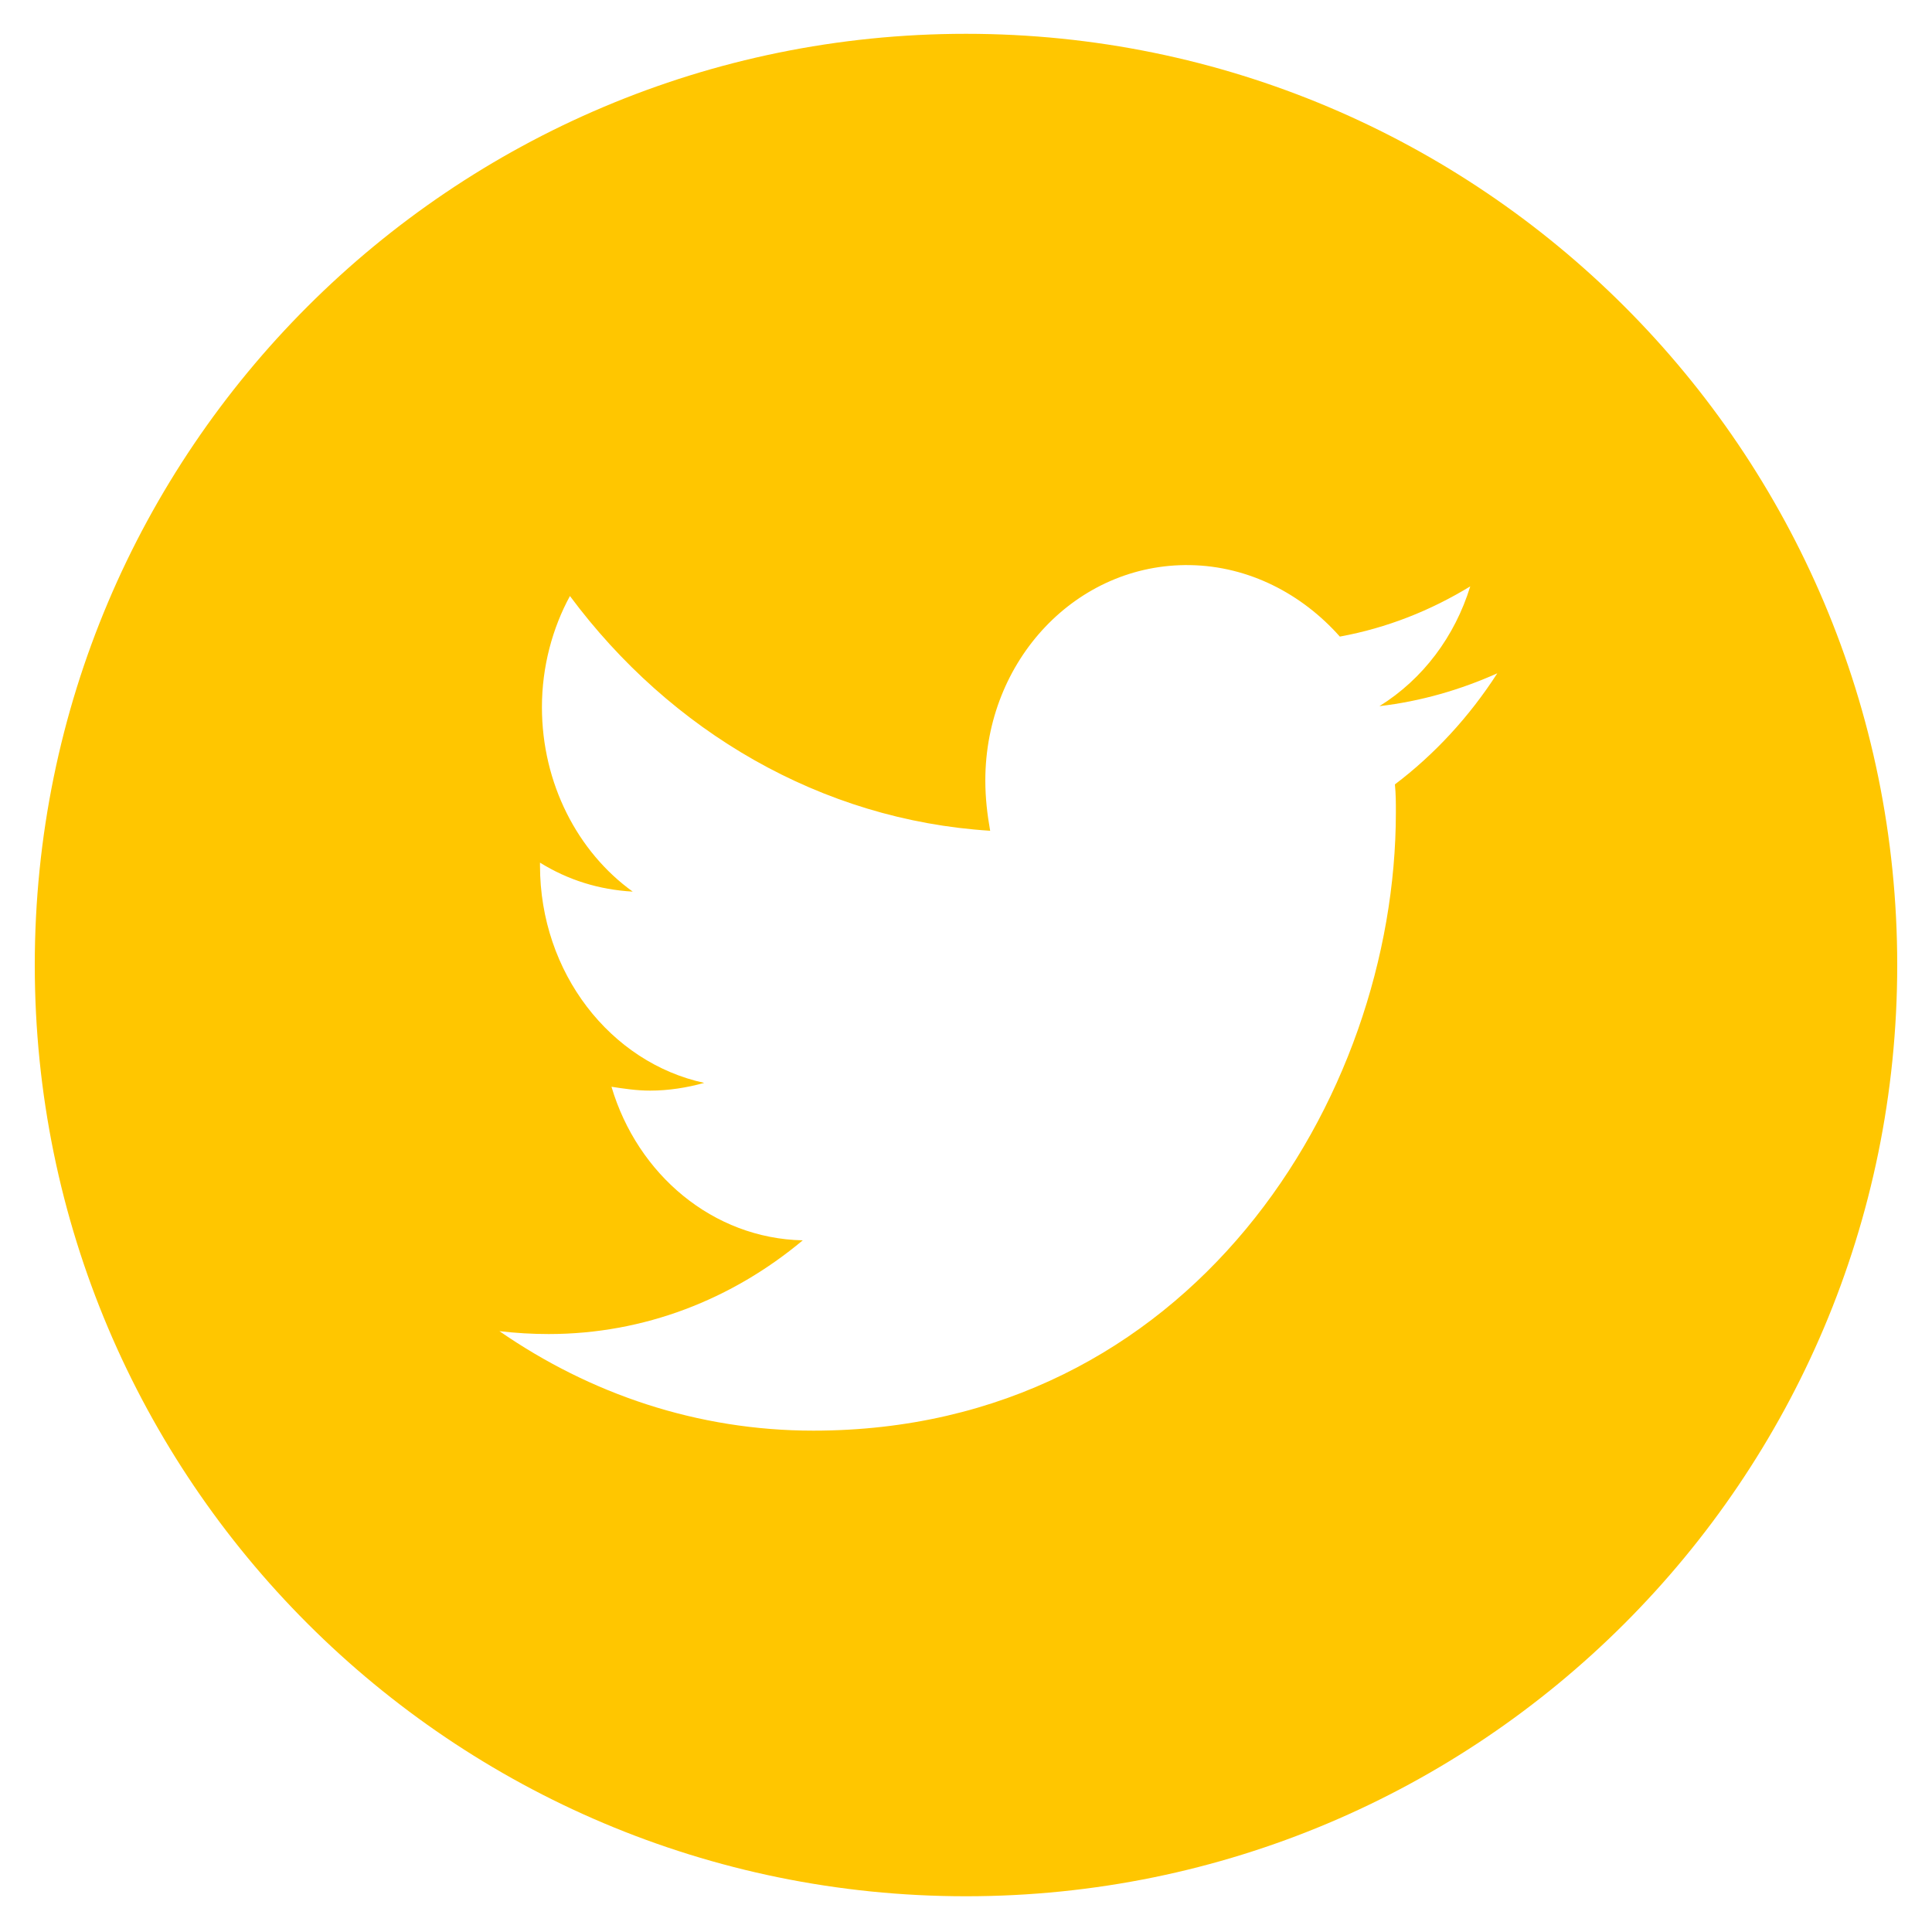 <?xml version="1.0" standalone="no"?><!DOCTYPE svg PUBLIC "-//W3C//DTD SVG 1.1//EN" "http://www.w3.org/Graphics/SVG/1.1/DTD/svg11.dtd"><svg t="1684470582081" class="icon" viewBox="0 0 1024 1024" version="1.1" xmlns="http://www.w3.org/2000/svg" p-id="5263" xmlns:xlink="http://www.w3.org/1999/xlink" width="32" height="32"><path d="M512 1005.056c-272.384 0-493.568-220.672-493.568-493.568S239.616 17.92 512 17.92s493.568 220.672 493.568 493.568S784.384 1005.056 512 1005.056z m267.264-694.272c-20.992 12.8-44.032 22.016-69.12 26.624-19.968-22.528-48.128-37.376-79.36-37.888-59.904-1.024-108.544 50.176-108.544 114.176 0 9.216 1.024 17.92 2.56 26.624-89.6-5.632-169.472-52.736-222.72-124.416-9.216 16.896-14.848 37.376-14.848 58.88 0 40.448 18.944 76.8 48.128 97.792-17.92-1.024-34.304-6.144-49.152-15.36v1.536c0 56.832 37.376 104.448 87.04 115.2-9.216 2.56-18.944 4.096-28.672 4.096-7.168 0-13.824-1.024-20.48-2.048 13.824 46.592 53.76 80.384 101.376 81.408-37.376 31.232-83.968 49.664-134.656 49.664-8.704 0-17.408-0.512-26.112-1.536 48.128 33.28 104.96 52.736 166.4 52.736 199.68 0 308.736-175.616 308.736-327.68 0-5.12 0-9.728-0.512-14.848 20.992-15.872 39.424-35.84 54.272-58.88-19.456 8.704-40.448 14.848-62.464 17.408 23.04-14.336 39.936-36.864 48.128-63.488z" p-id="5264" fill="#FFC600"></path></svg>